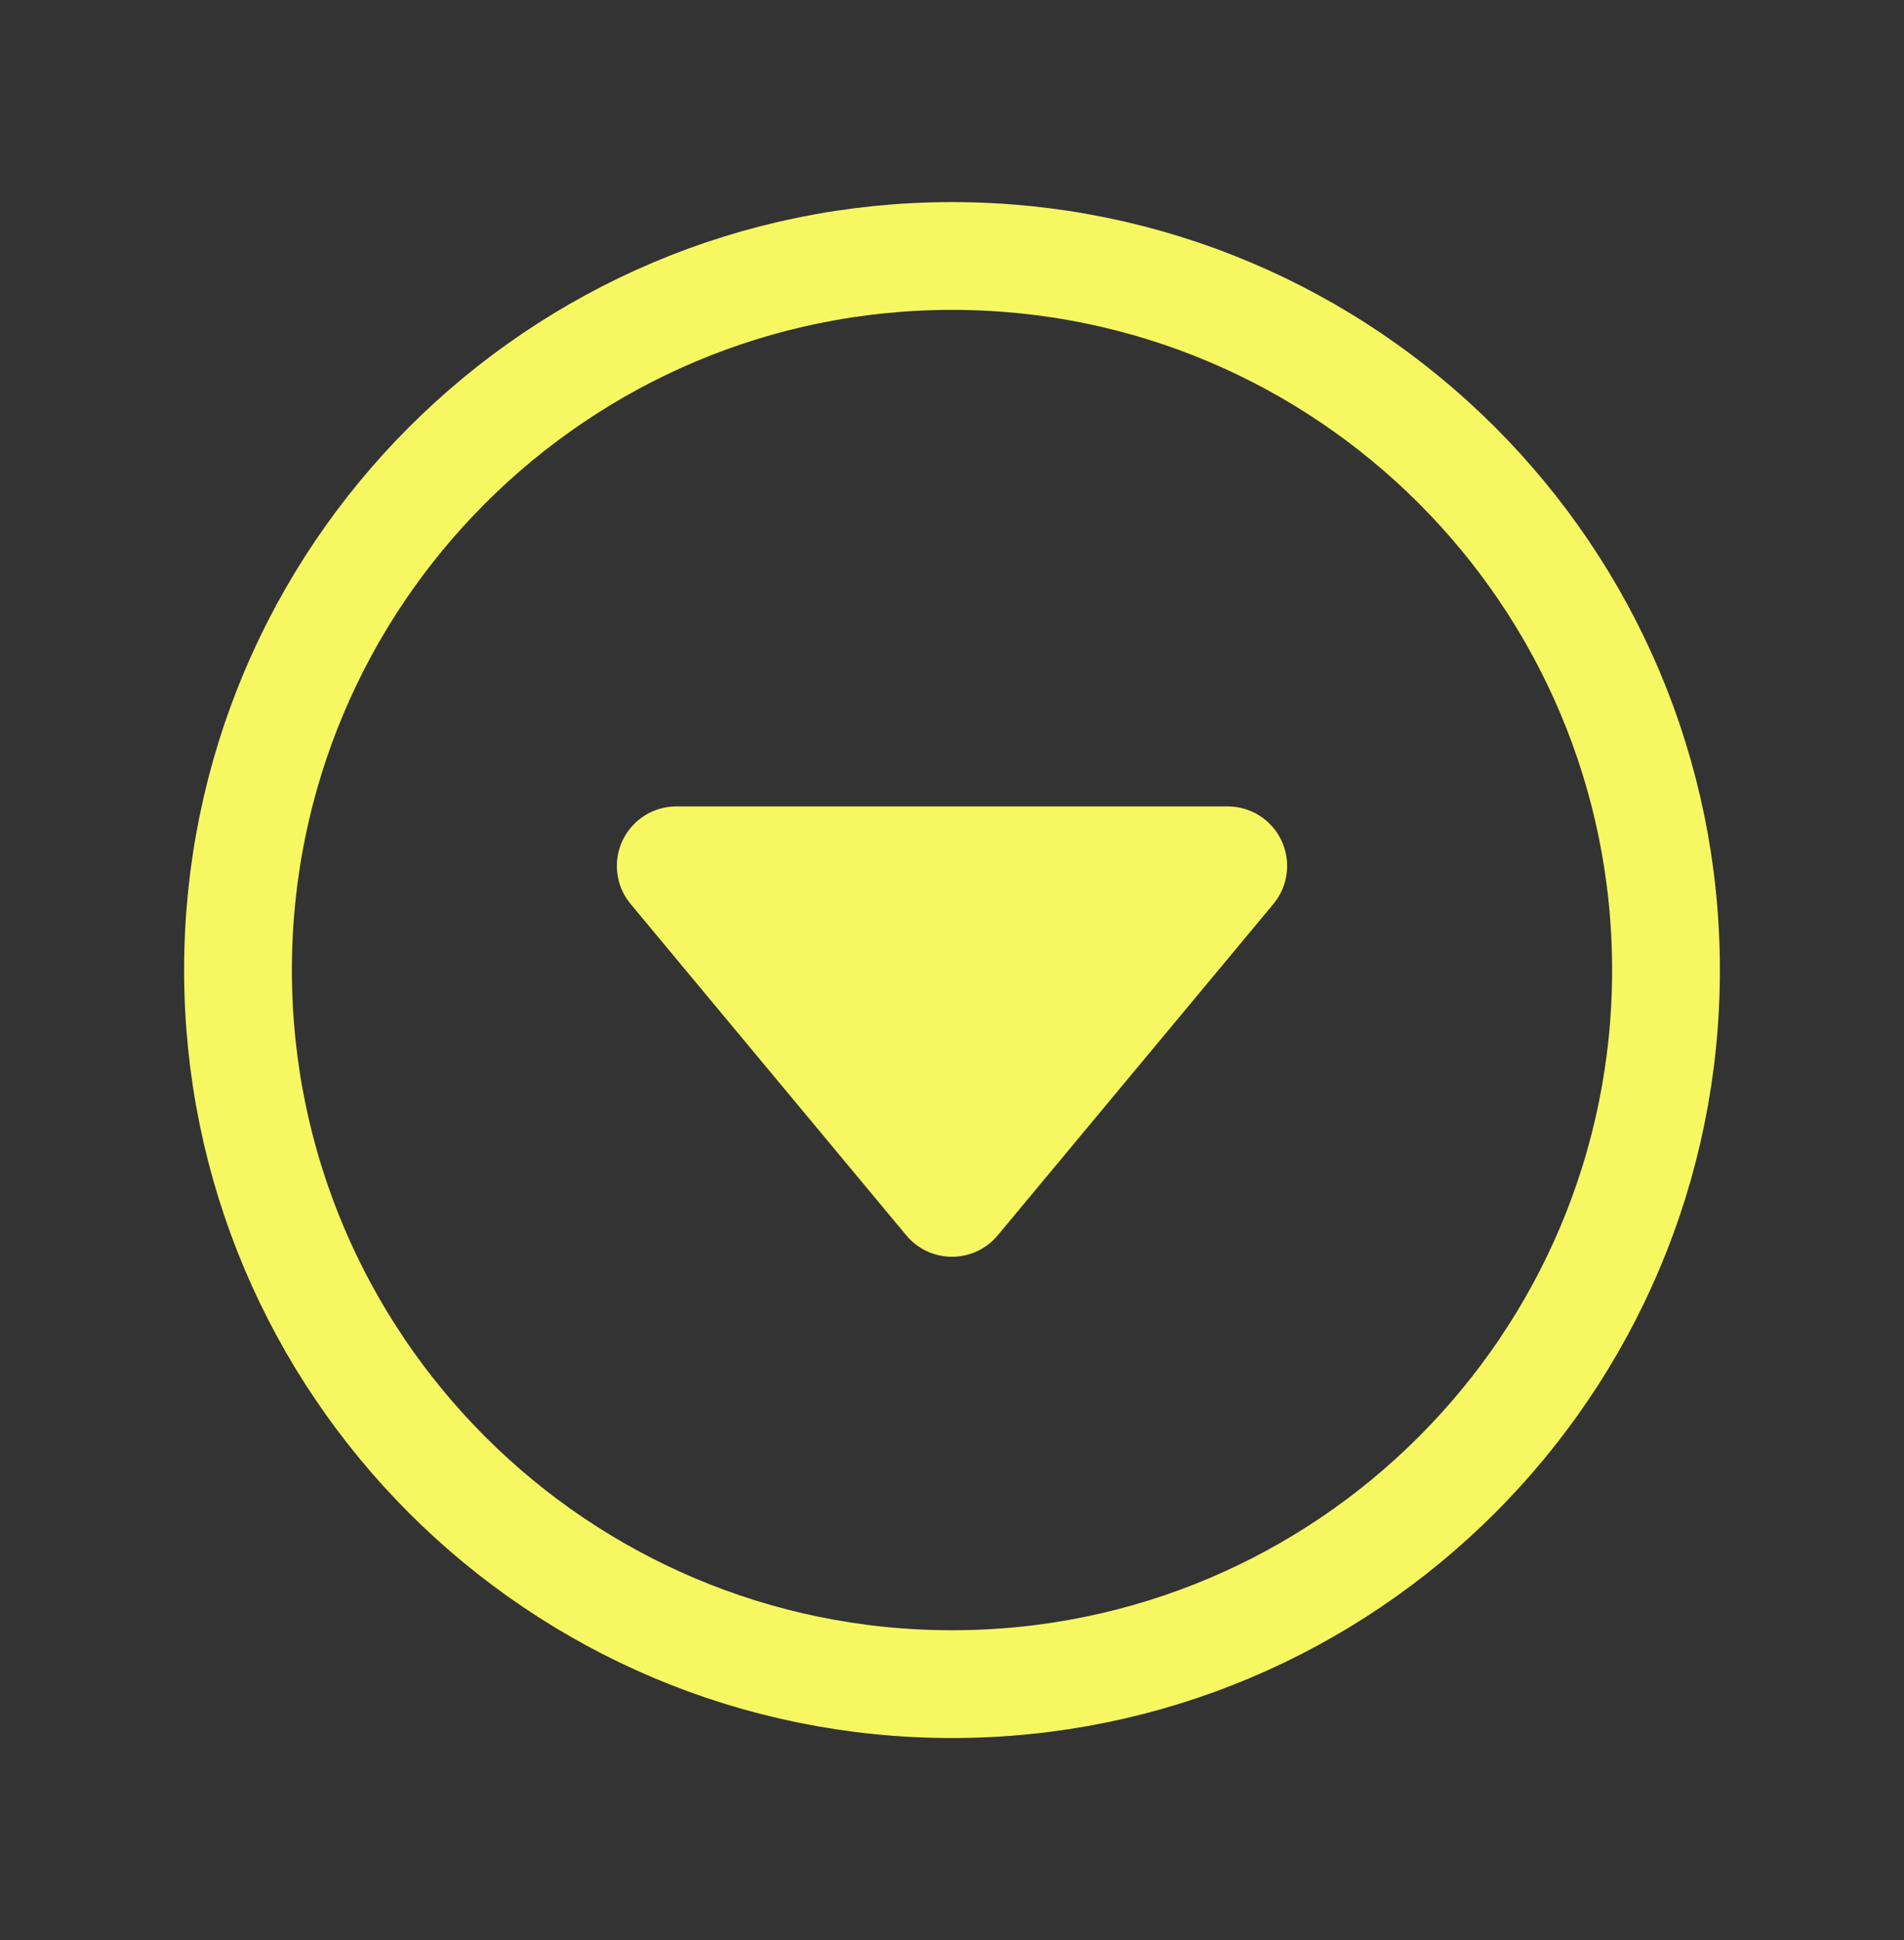 <svg width="53" height="54" viewBox="0 0 53 54" fill="none" xmlns="http://www.w3.org/2000/svg">
    <rect x="0" y="0" width="53" height="54" fill="#333333" stroke="none"/>
    <path d="M35.447 25.16L27.773 34.383C27.618 34.57 27.423 34.72 27.203 34.823C26.983 34.926 26.743 34.98 26.5 34.98C26.257 34.98 26.017 34.926 25.797 34.823C25.577 34.72 25.382 34.57 25.227 34.383L17.553 25.16C17.352 24.919 17.224 24.625 17.184 24.313C17.144 24.001 17.193 23.684 17.327 23.399C17.46 23.114 17.672 22.873 17.938 22.704C18.203 22.535 18.511 22.446 18.825 22.445H34.175C34.489 22.446 34.797 22.535 35.063 22.704C35.328 22.873 35.54 23.114 35.673 23.399C35.807 23.684 35.856 24.001 35.816 24.313C35.776 24.625 35.648 24.919 35.447 25.16Z" fill="#F7F762" />
    <path d="M46.375 27C46.375 16.027 37.473 7.125 26.5 7.125C15.527 7.125 6.625 16.027 6.625 27C6.625 37.973 15.527 46.875 26.5 46.875C37.473 46.875 46.375 37.973 46.375 27Z" stroke="#F7F762" stroke-width="3" stroke-miterlimit="10" />
</svg>
